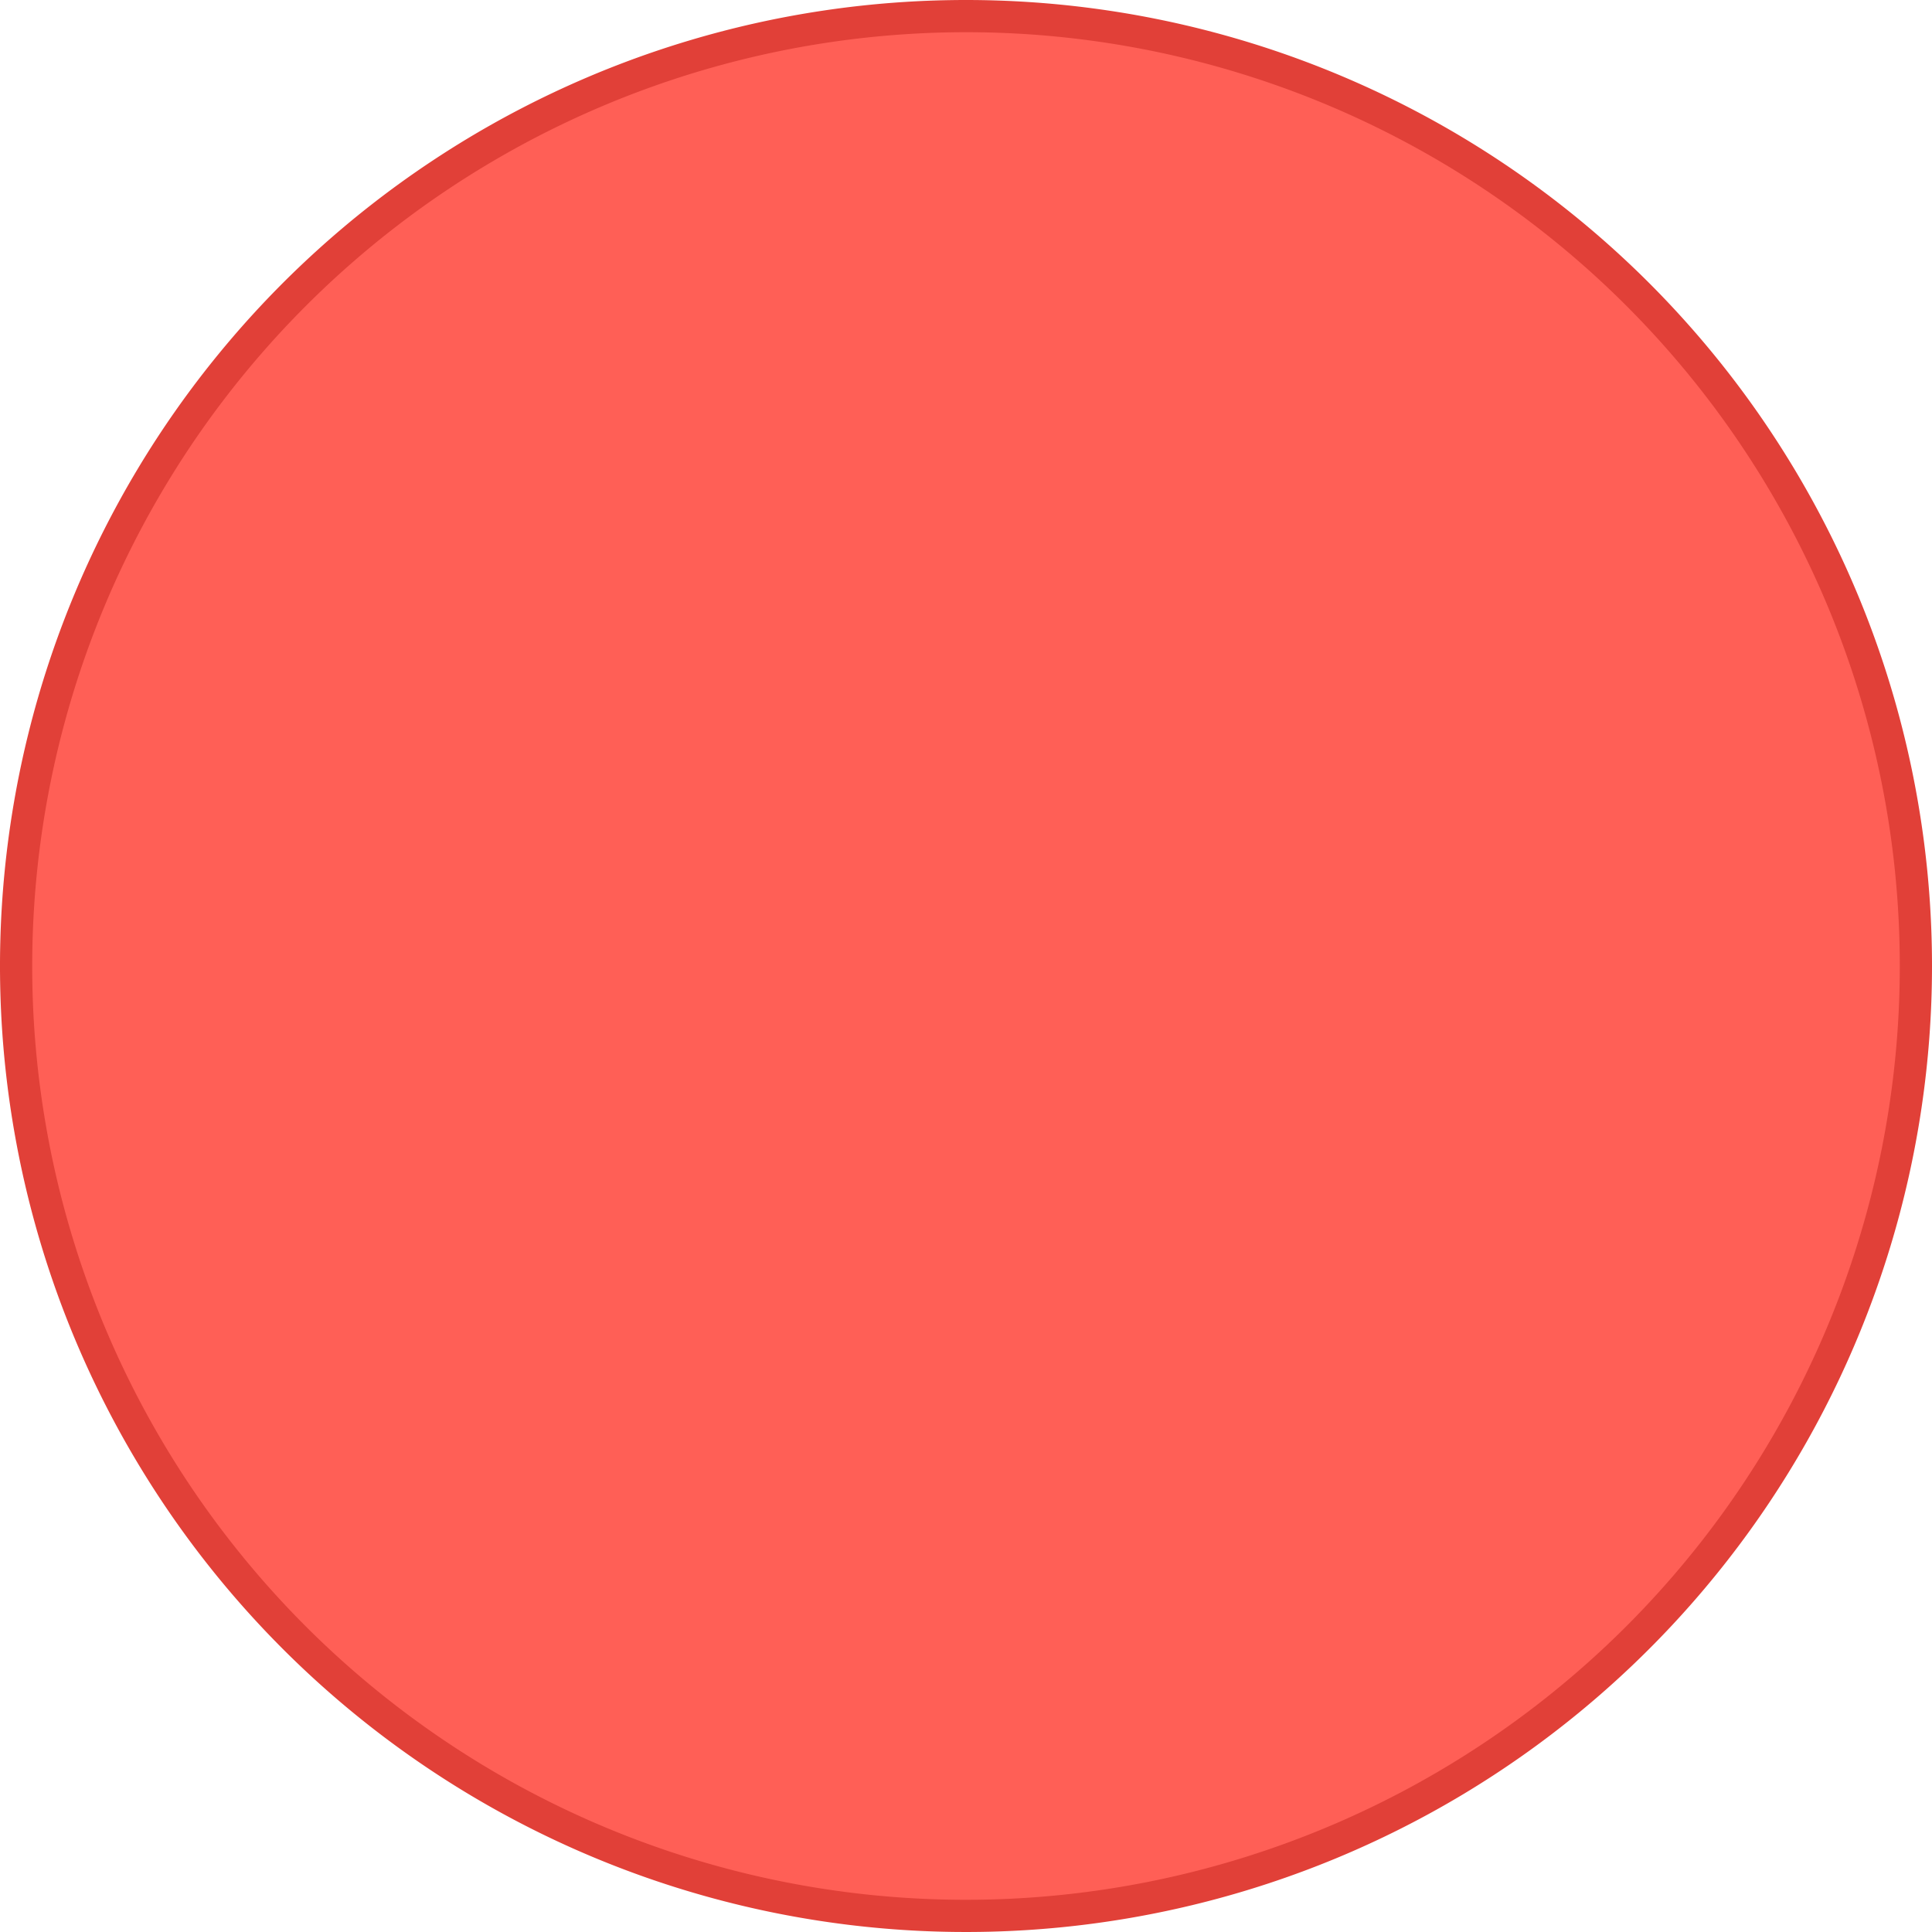 <svg xmlns="http://www.w3.org/2000/svg" viewBox="0 0 30 30">
  <title>close_passive</title>
  <g>
    <circle cx="15" cy="15" r="14.75" fill="#ff5f56" />
    <path
      d="M15,.5A14.5,14.5,0,1,1,.5,15,14.51,14.51,0,0,1,15,.5M15,0A15,15,0,1,0,30,15,15,15,0,0,0,15,0Z"
      fill="#e14038"
    />
  </g>
</svg>